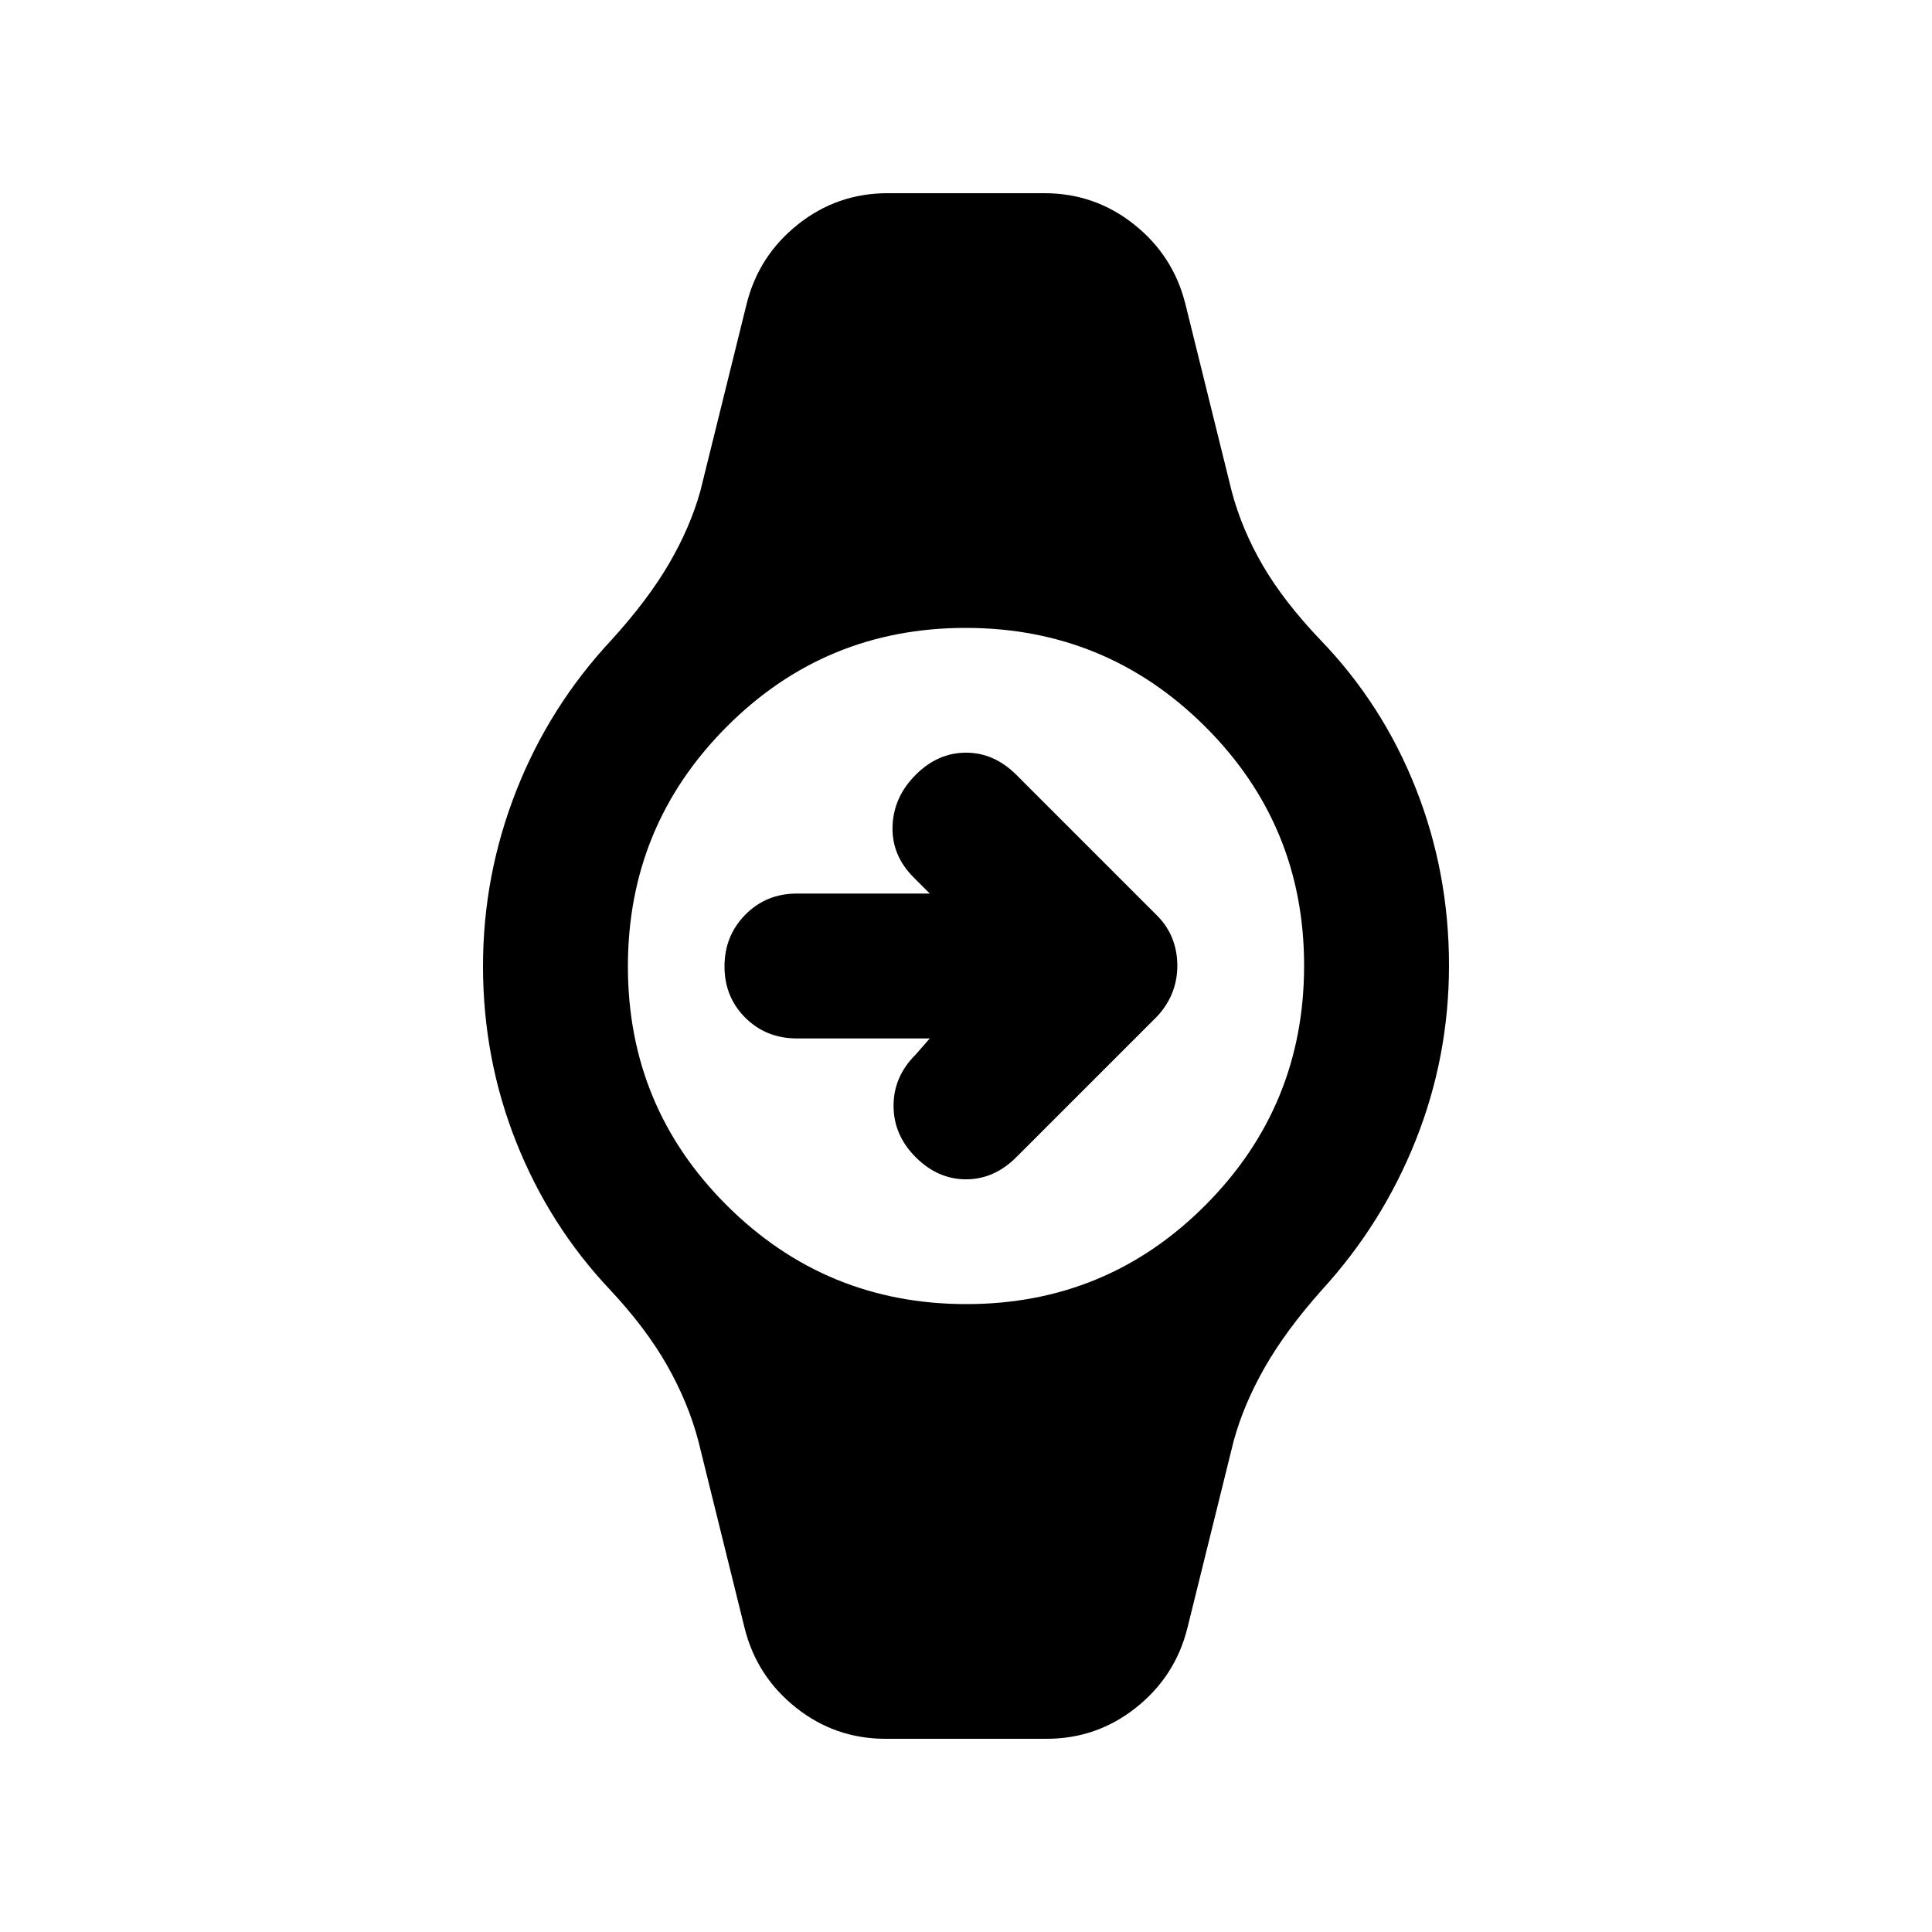 <svg xmlns="http://www.w3.org/2000/svg" height="20" viewBox="0 -960 960 960" width="20"><path d="M462-444h-66q-15.3 0-25.65-10.29Q360-464.58 360-479.79t10.35-25.71Q380.7-516 396-516h66l-8-8q-11-11-10.5-25.5T455-575q11-11 25-11t25 11l70 70q5 5 7.5 11.3 2.5 6.3 2.5 13.5t-2.5 13.5q-2.5 6.3-7.5 11.7l-70 70q-11 11-25 11t-25-11q-11-11-11-25.55 0-14.54 11-25.45l7-8ZM440-96q-25 0-44.5-15.5T370-151l-23-93q-5-19-15.5-37.5t-28.28-37.52Q273-351 256.5-392.51 240-434.03 240-479.95 240-525 256.5-567t47.35-75.02Q322-662 332.48-680q10.49-18 15.52-36l23-93q6-24 25.5-39.5T441-864h78q25 0 44.5 15.5T589-809l23 93q5 19 15.5 37t28.65 37.02Q687-610 703.5-568.25T720-480.3q0 45.3-16.5 86.8t-46.72 74.52Q639-299 628.52-280.67 618.03-262.33 613-244l-23 93q-6 24-25.5 39.5T520-96h-80Zm40.2-216q69.8 0 118.8-49.2t49-119q0-69.8-49.2-118.8t-119-49Q410-648 361-598.8t-49 119q0 69.8 49.2 118.8t119 49Z"/></svg>